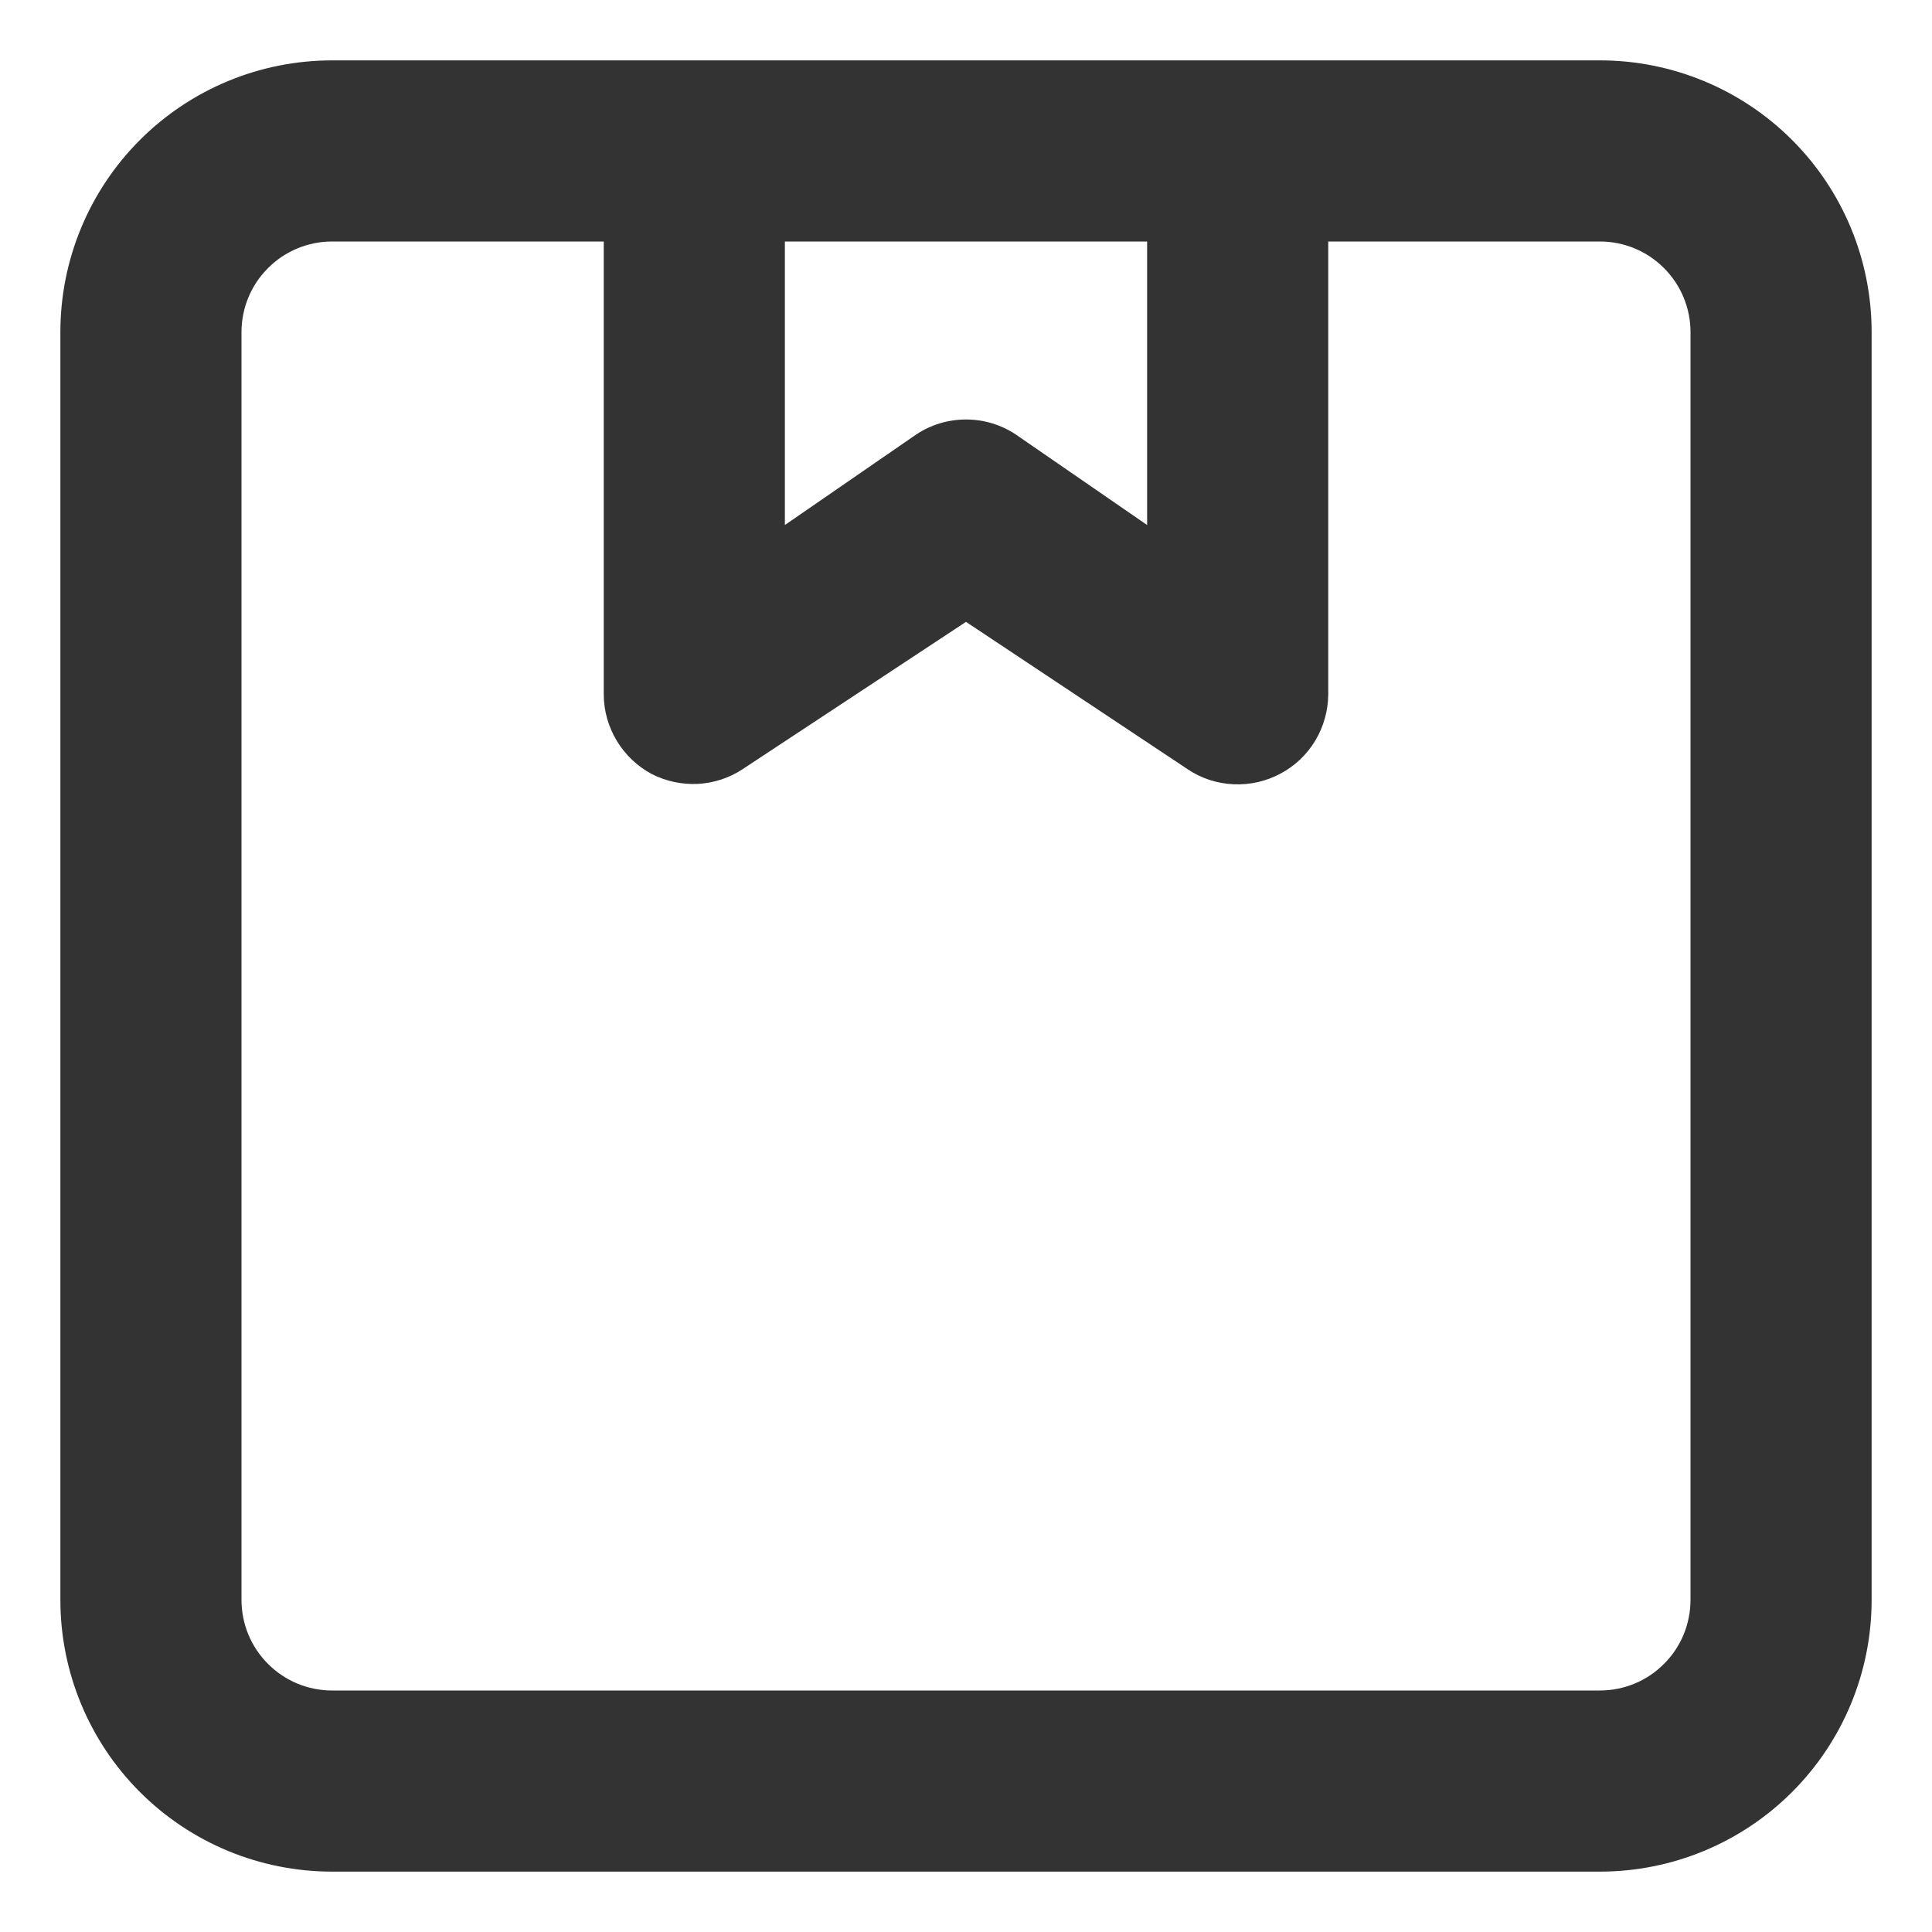 <svg width="16" height="16" viewBox="0 0 16 16" fill="none" xmlns="http://www.w3.org/2000/svg">
<path d="M13.25 0.5H2.75C2.153 0.5 1.581 0.737 1.159 1.159C0.737 1.581 0.5 2.153 0.5 2.75V13.25C0.5 13.847 0.737 14.419 1.159 14.841C1.581 15.263 2.153 15.5 2.75 15.5H13.25C13.847 15.5 14.419 15.263 14.841 14.841C15.263 14.419 15.5 13.847 15.5 13.25V2.75C15.5 2.153 15.263 1.581 14.841 1.159C14.419 0.737 13.847 0.5 13.25 0.5ZM6.5 2H9.5V4.348L8.412 3.598C8.29 3.517 8.147 3.474 8 3.474C7.853 3.474 7.71 3.517 7.588 3.598L6.5 4.348V2ZM14 13.25C14 13.449 13.921 13.64 13.78 13.78C13.64 13.921 13.449 14 13.25 14H2.75C2.551 14 2.36 13.921 2.22 13.78C2.079 13.64 2 13.449 2 13.25V2.75C2 2.551 2.079 2.36 2.22 2.22C2.36 2.079 2.551 2 2.75 2H5V5.75C5 5.886 5.038 6.019 5.108 6.135C5.178 6.251 5.278 6.346 5.397 6.41C5.515 6.47 5.646 6.498 5.778 6.492C5.909 6.485 6.037 6.444 6.147 6.372L8 5.15L9.838 6.372C9.95 6.447 10.081 6.489 10.216 6.495C10.351 6.501 10.485 6.471 10.604 6.407C10.723 6.344 10.823 6.249 10.893 6.133C10.962 6.017 10.999 5.885 11 5.75V2H13.25C13.449 2 13.64 2.079 13.78 2.22C13.921 2.36 14 2.551 14 2.75V13.25Z" fill="#333333"/>
</svg>
